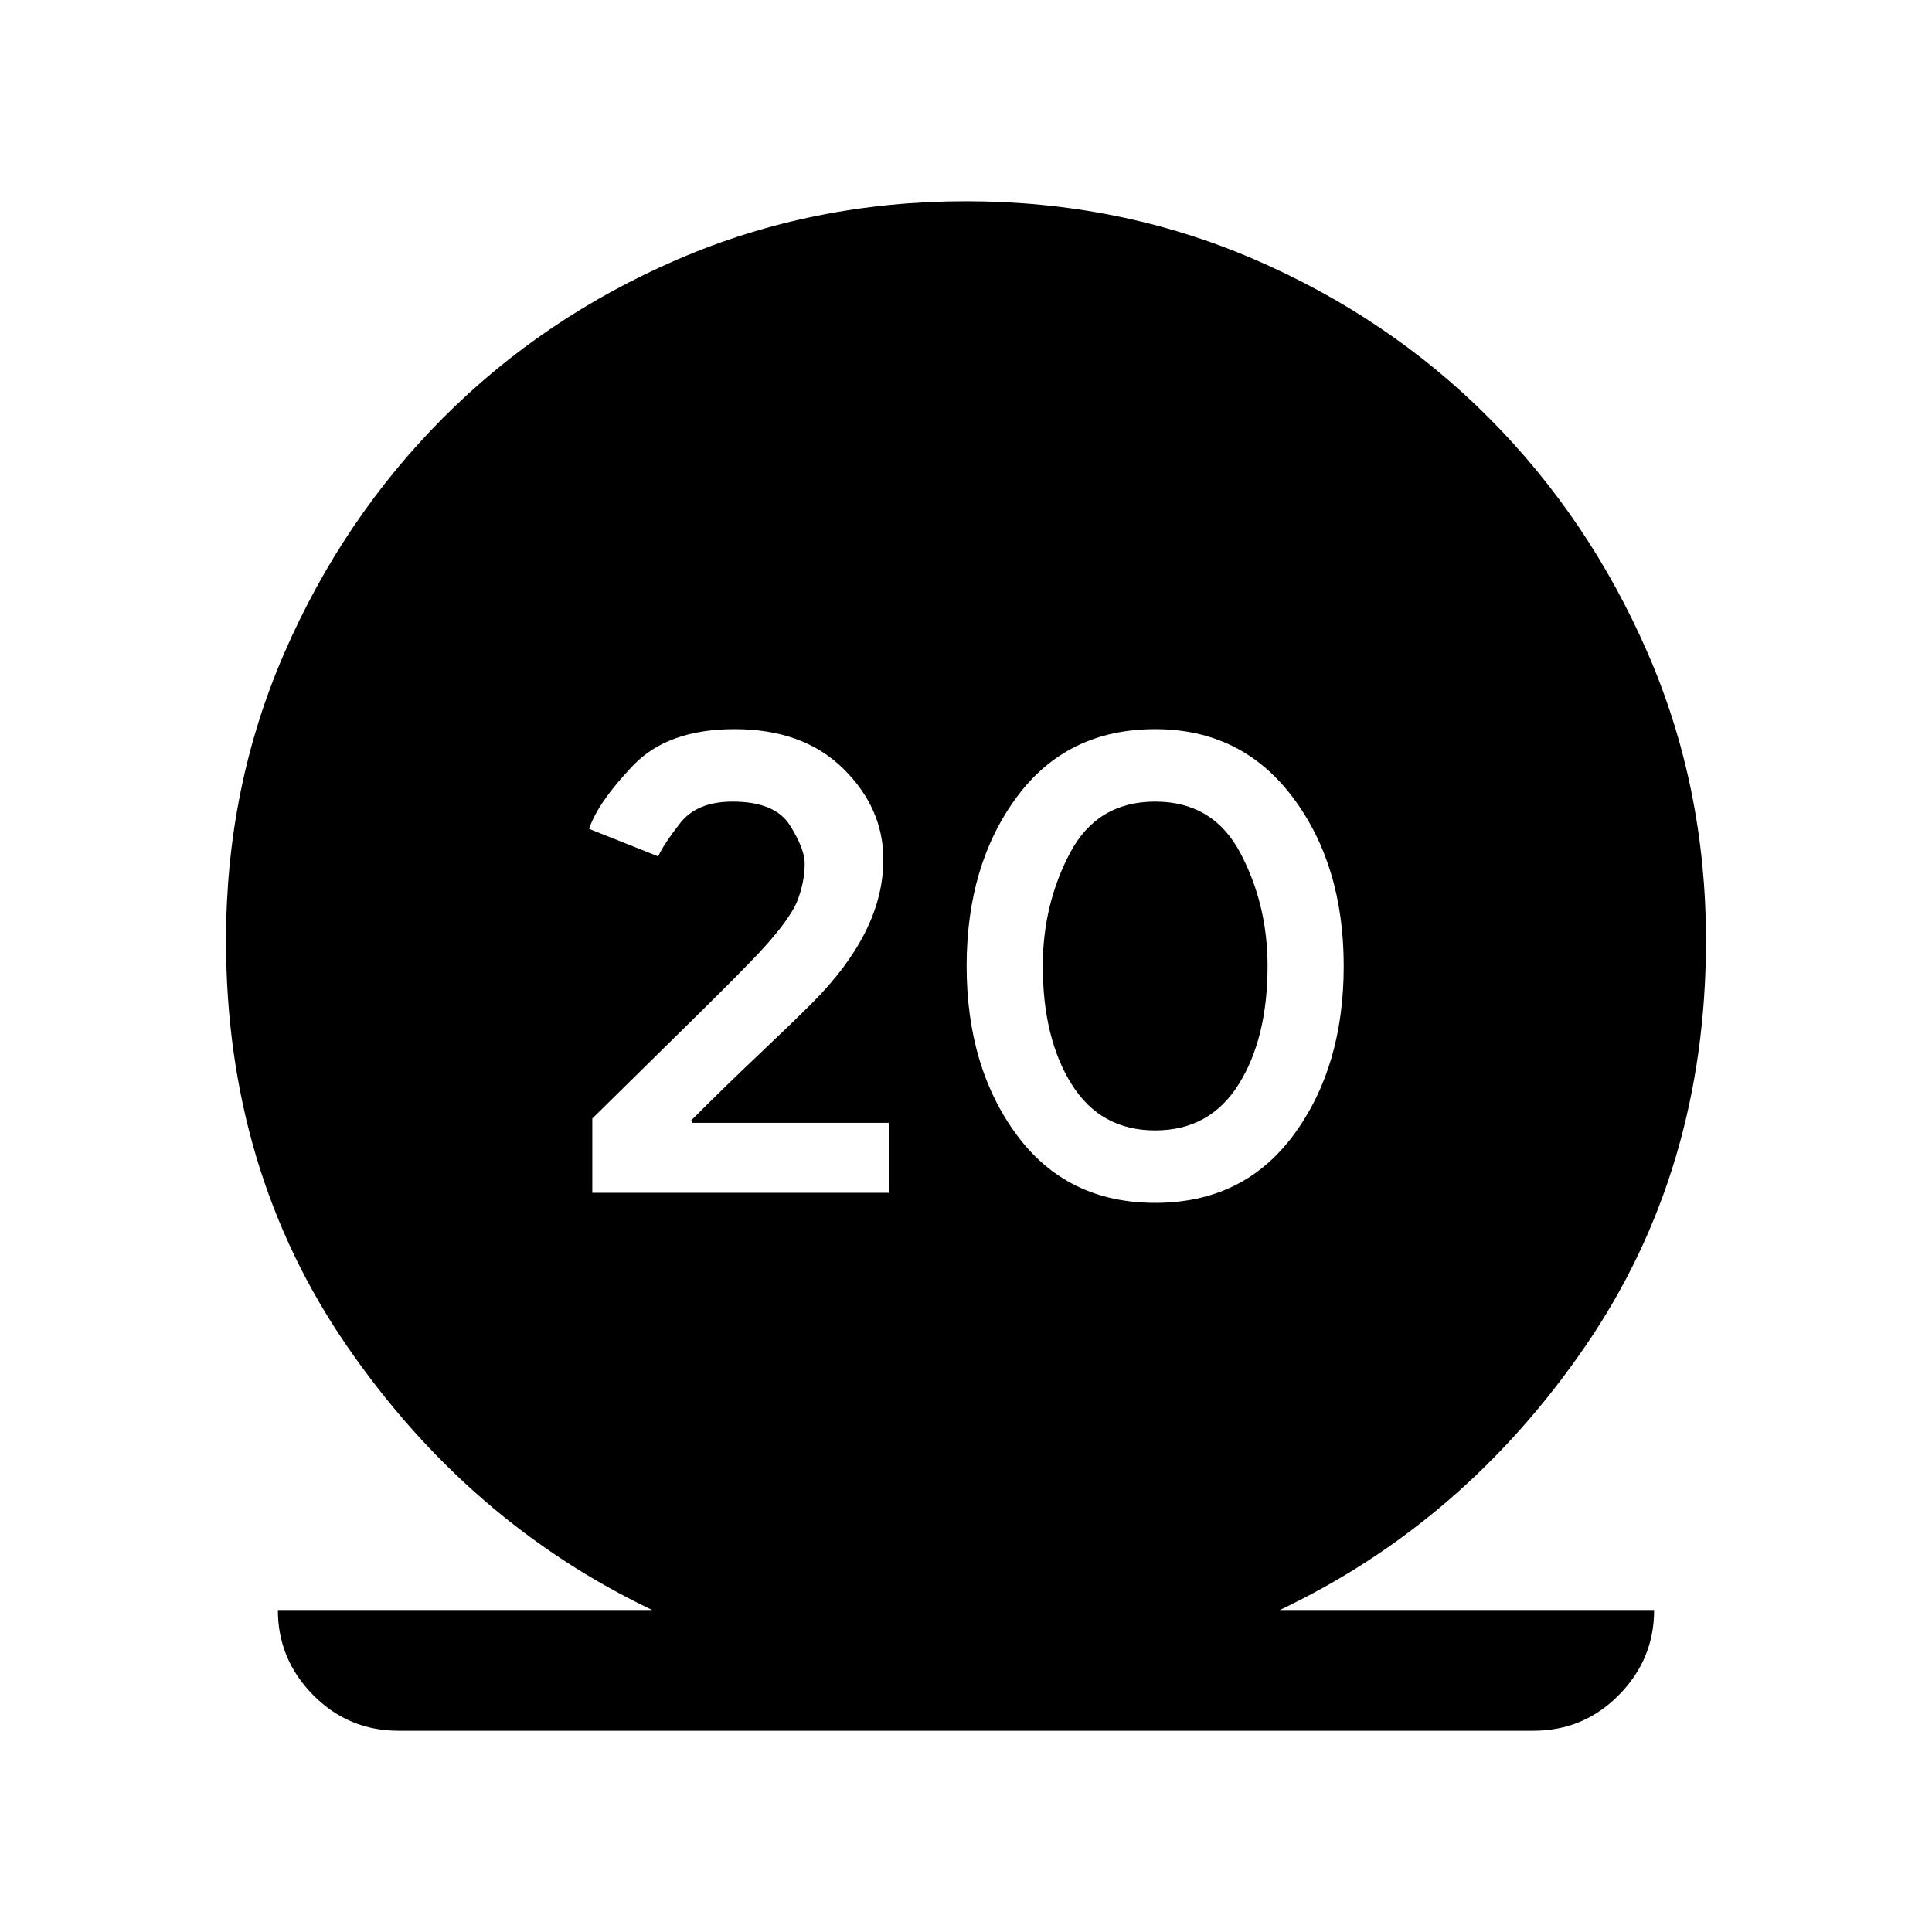 <svg xmlns="http://www.w3.org/2000/svg" height="24" viewBox="0 -960 960 960" width="24"><path d="M198.077-100.001q-24.923 0-42.461-17.731-17.538-17.73-17.538-42.268h186q-91.308-43.538-151.539-130.961-60.23-87.423-60.23-201.731 0-76.307 29.038-142.999 29.038-66.693 78.807-116.654 49.77-49.961 116.654-78.807Q403.693-859.999 480-859.999t143.192 28.847q66.884 28.846 116.654 78.807 49.769 49.961 78.807 116.654 29.038 66.692 29.038 142.999 0 114.308-60.038 201.731Q727.614-203.538 635.922-160h186q0 24.538-17.538 42.268-17.538 17.731-42.461 17.731H198.077Zm96.231-267.307h147.384v-34.769h-97.616l-.615-1.23q17.692-17.693 33.692-32.808 16.001-15.116 26.308-25.424 17.616-17.615 26.539-35.423 8.923-17.807 8.923-36.038 0-25.461-19.923-45.077-19.923-19.615-54-19.615-33.23 0-50.5 18.115-17.269 18.115-21.807 31.423l34.384 13.692q2.538-5.846 10.885-16.538 8.346-10.693 26.038-10.693 21.077 0 28.462 11.731 7.384 11.731 7.384 18.962 0 9.154-3.577 18.423-3.576 9.27-18.961 25.885-9.769 10.385-33.692 33.923-23.923 23.538-49.308 48.538v36.923Zm279.692 5q43.846 0 68.769-33.731 24.923-33.73 24.923-83.961t-25.423-83.961Q616.846-597.692 574-597.692q-43.846 0-68.769 33.731-24.923 33.73-24.923 83.961t24.923 83.961q24.923 33.731 68.769 33.731Zm0-35.999q-27.154 0-41.5-22.924-14.346-22.923-14.346-58.769 0-30.539 13.5-56.116 13.5-25.577 42.346-25.577 28.846 0 42.346 25.577 13.5 25.577 13.5 56.116 0 35.846-14.346 58.769-14.346 22.924-41.5 22.924Z"/></svg>
